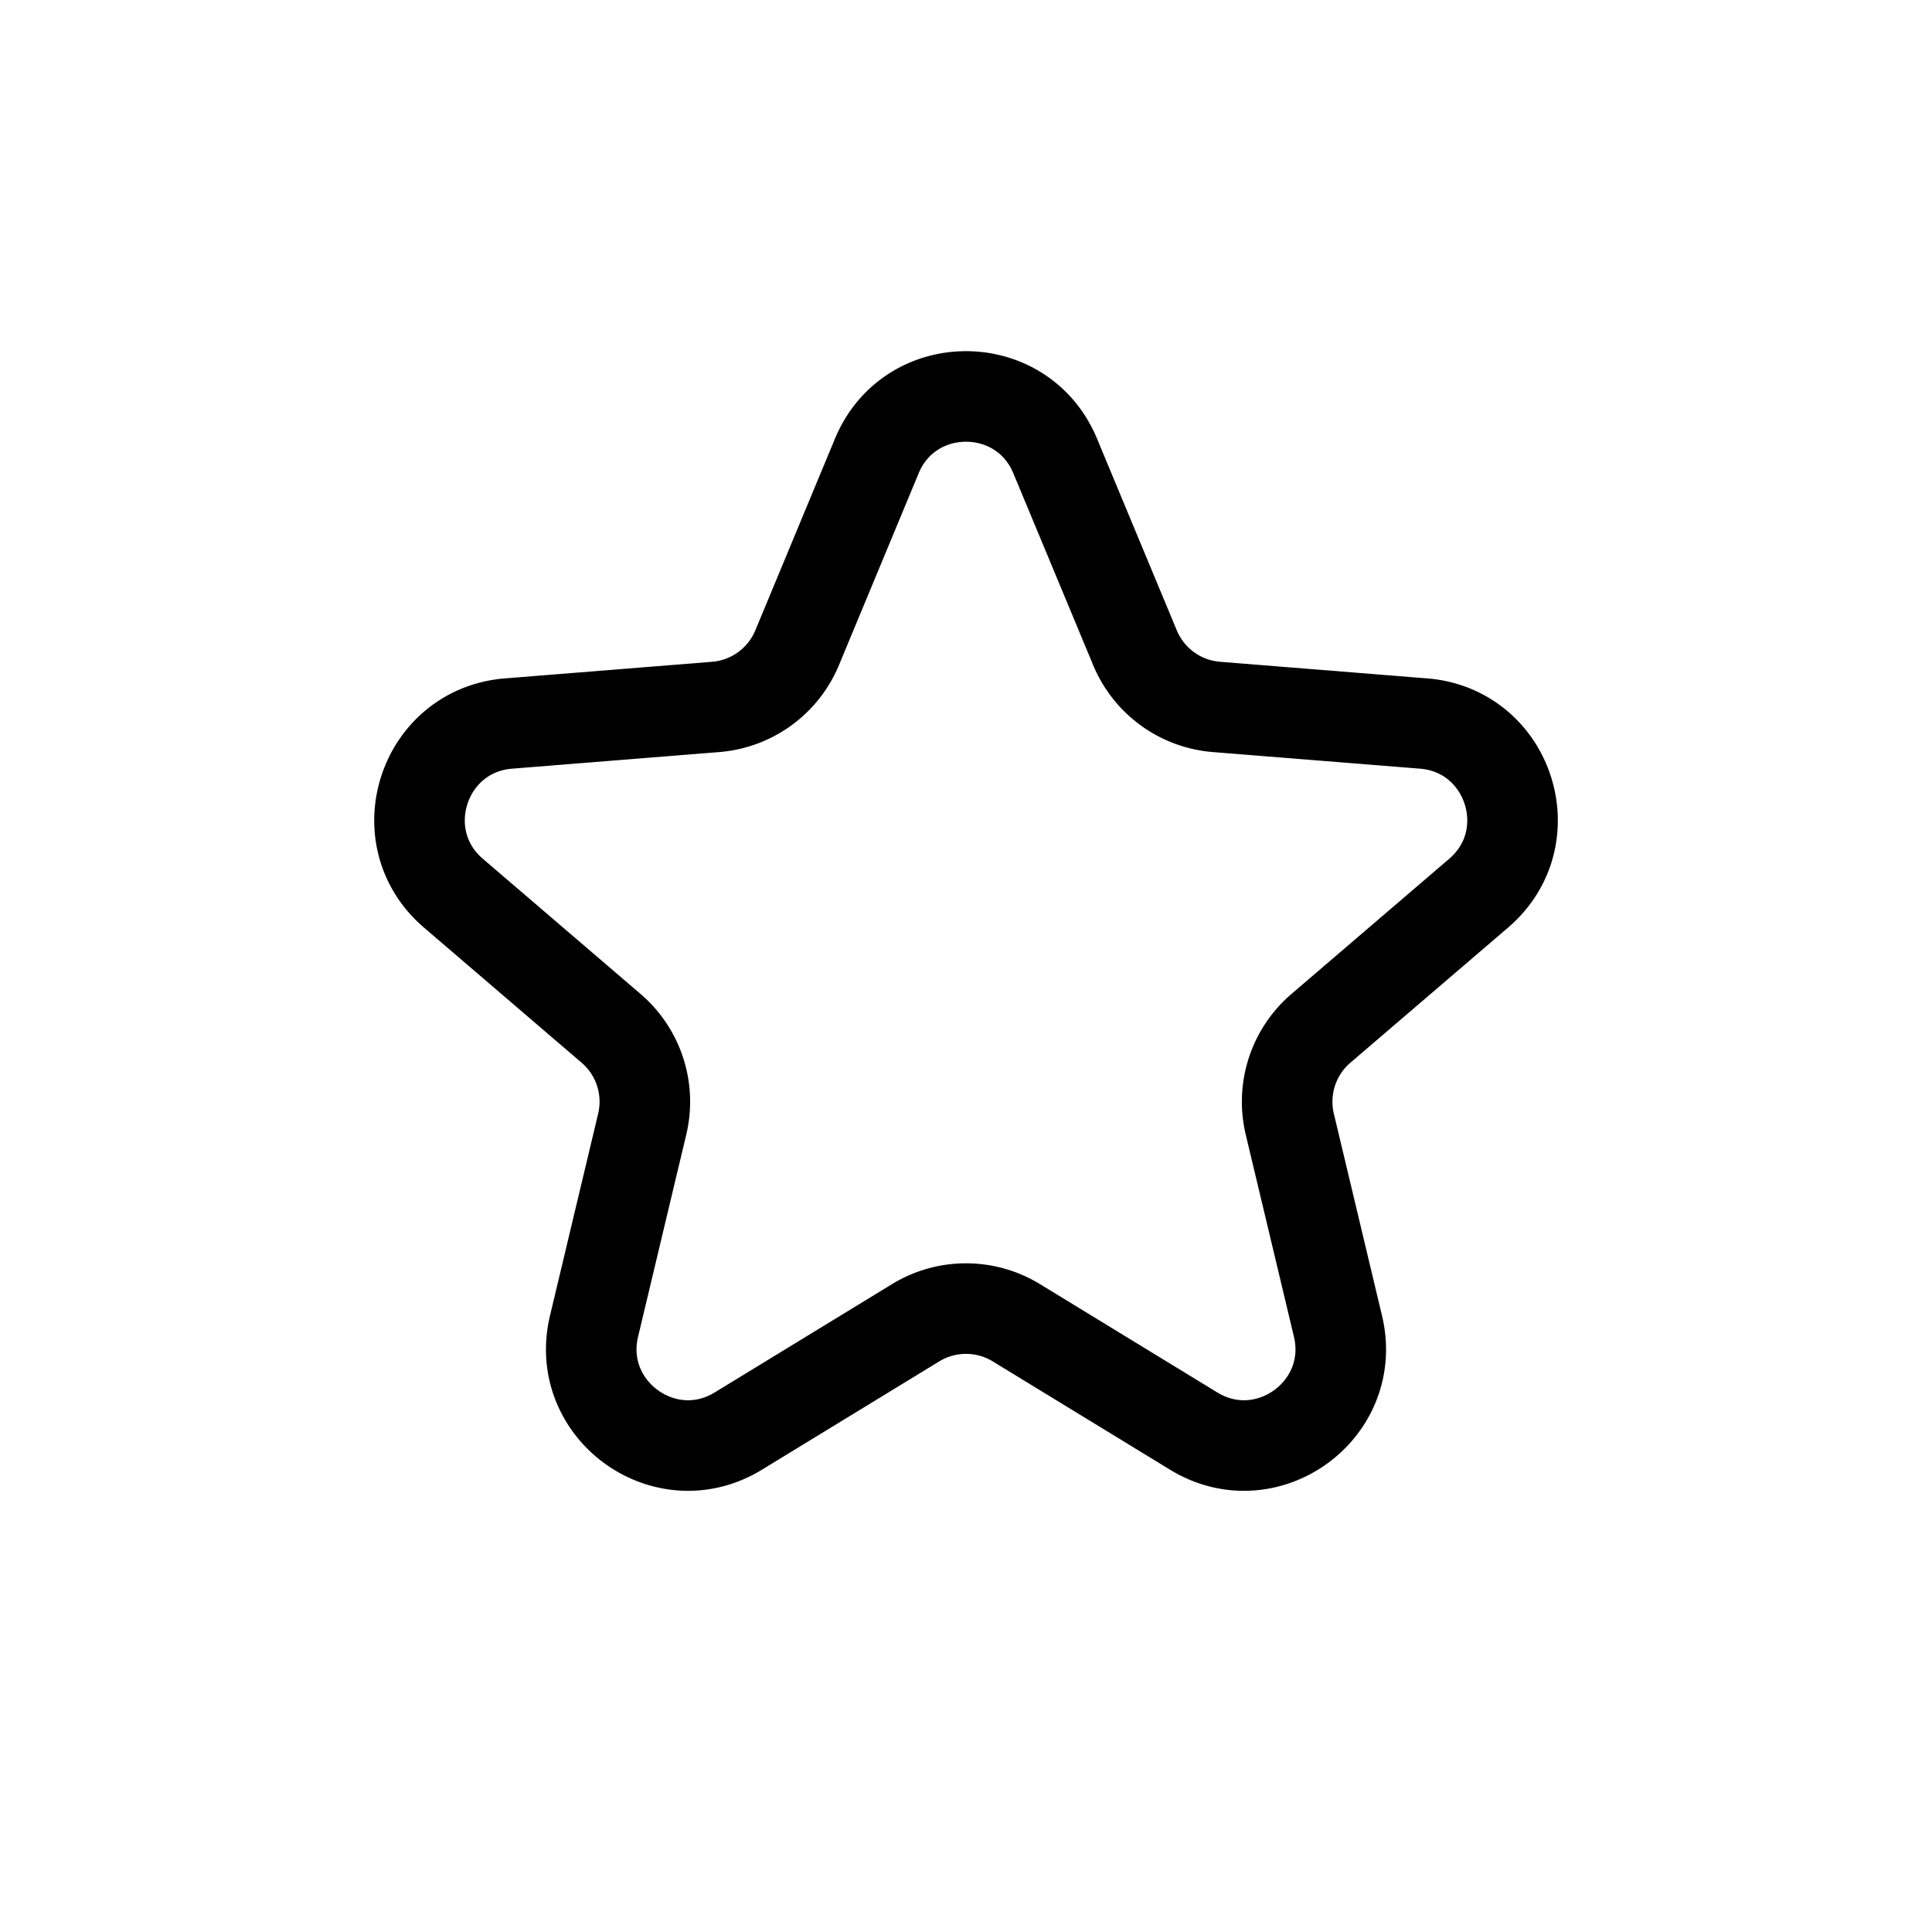 <svg xmlns="http://www.w3.org/2000/svg" width="32" height="32" fill="none" viewBox="0 0 32 32"><path stroke="#000" stroke-width="1.5" d="M14.523 7.552c.546-1.314 2.408-1.314 2.954 0l1.322 3.177a1.6 1.6 0 0 0 1.35.98l3.43.275c1.418.114 1.993 1.884.912 2.81l-2.613 2.239a1.6 1.6 0 0 0-.515 1.586l.798 3.347c.33 1.385-1.176 2.479-2.39 1.737l-2.937-1.794a1.6 1.6 0 0 0-1.668 0l-2.937 1.794c-1.214.742-2.72-.352-2.39-1.737l.798-3.347a1.6 1.6 0 0 0-.515-1.586L7.51 14.794c-1.081-.926-.506-2.696.913-2.81l3.43-.275a1.6 1.6 0 0 0 1.35-.98l1.32-3.177Z" vector-effect="non-scaling-stroke"/></svg>